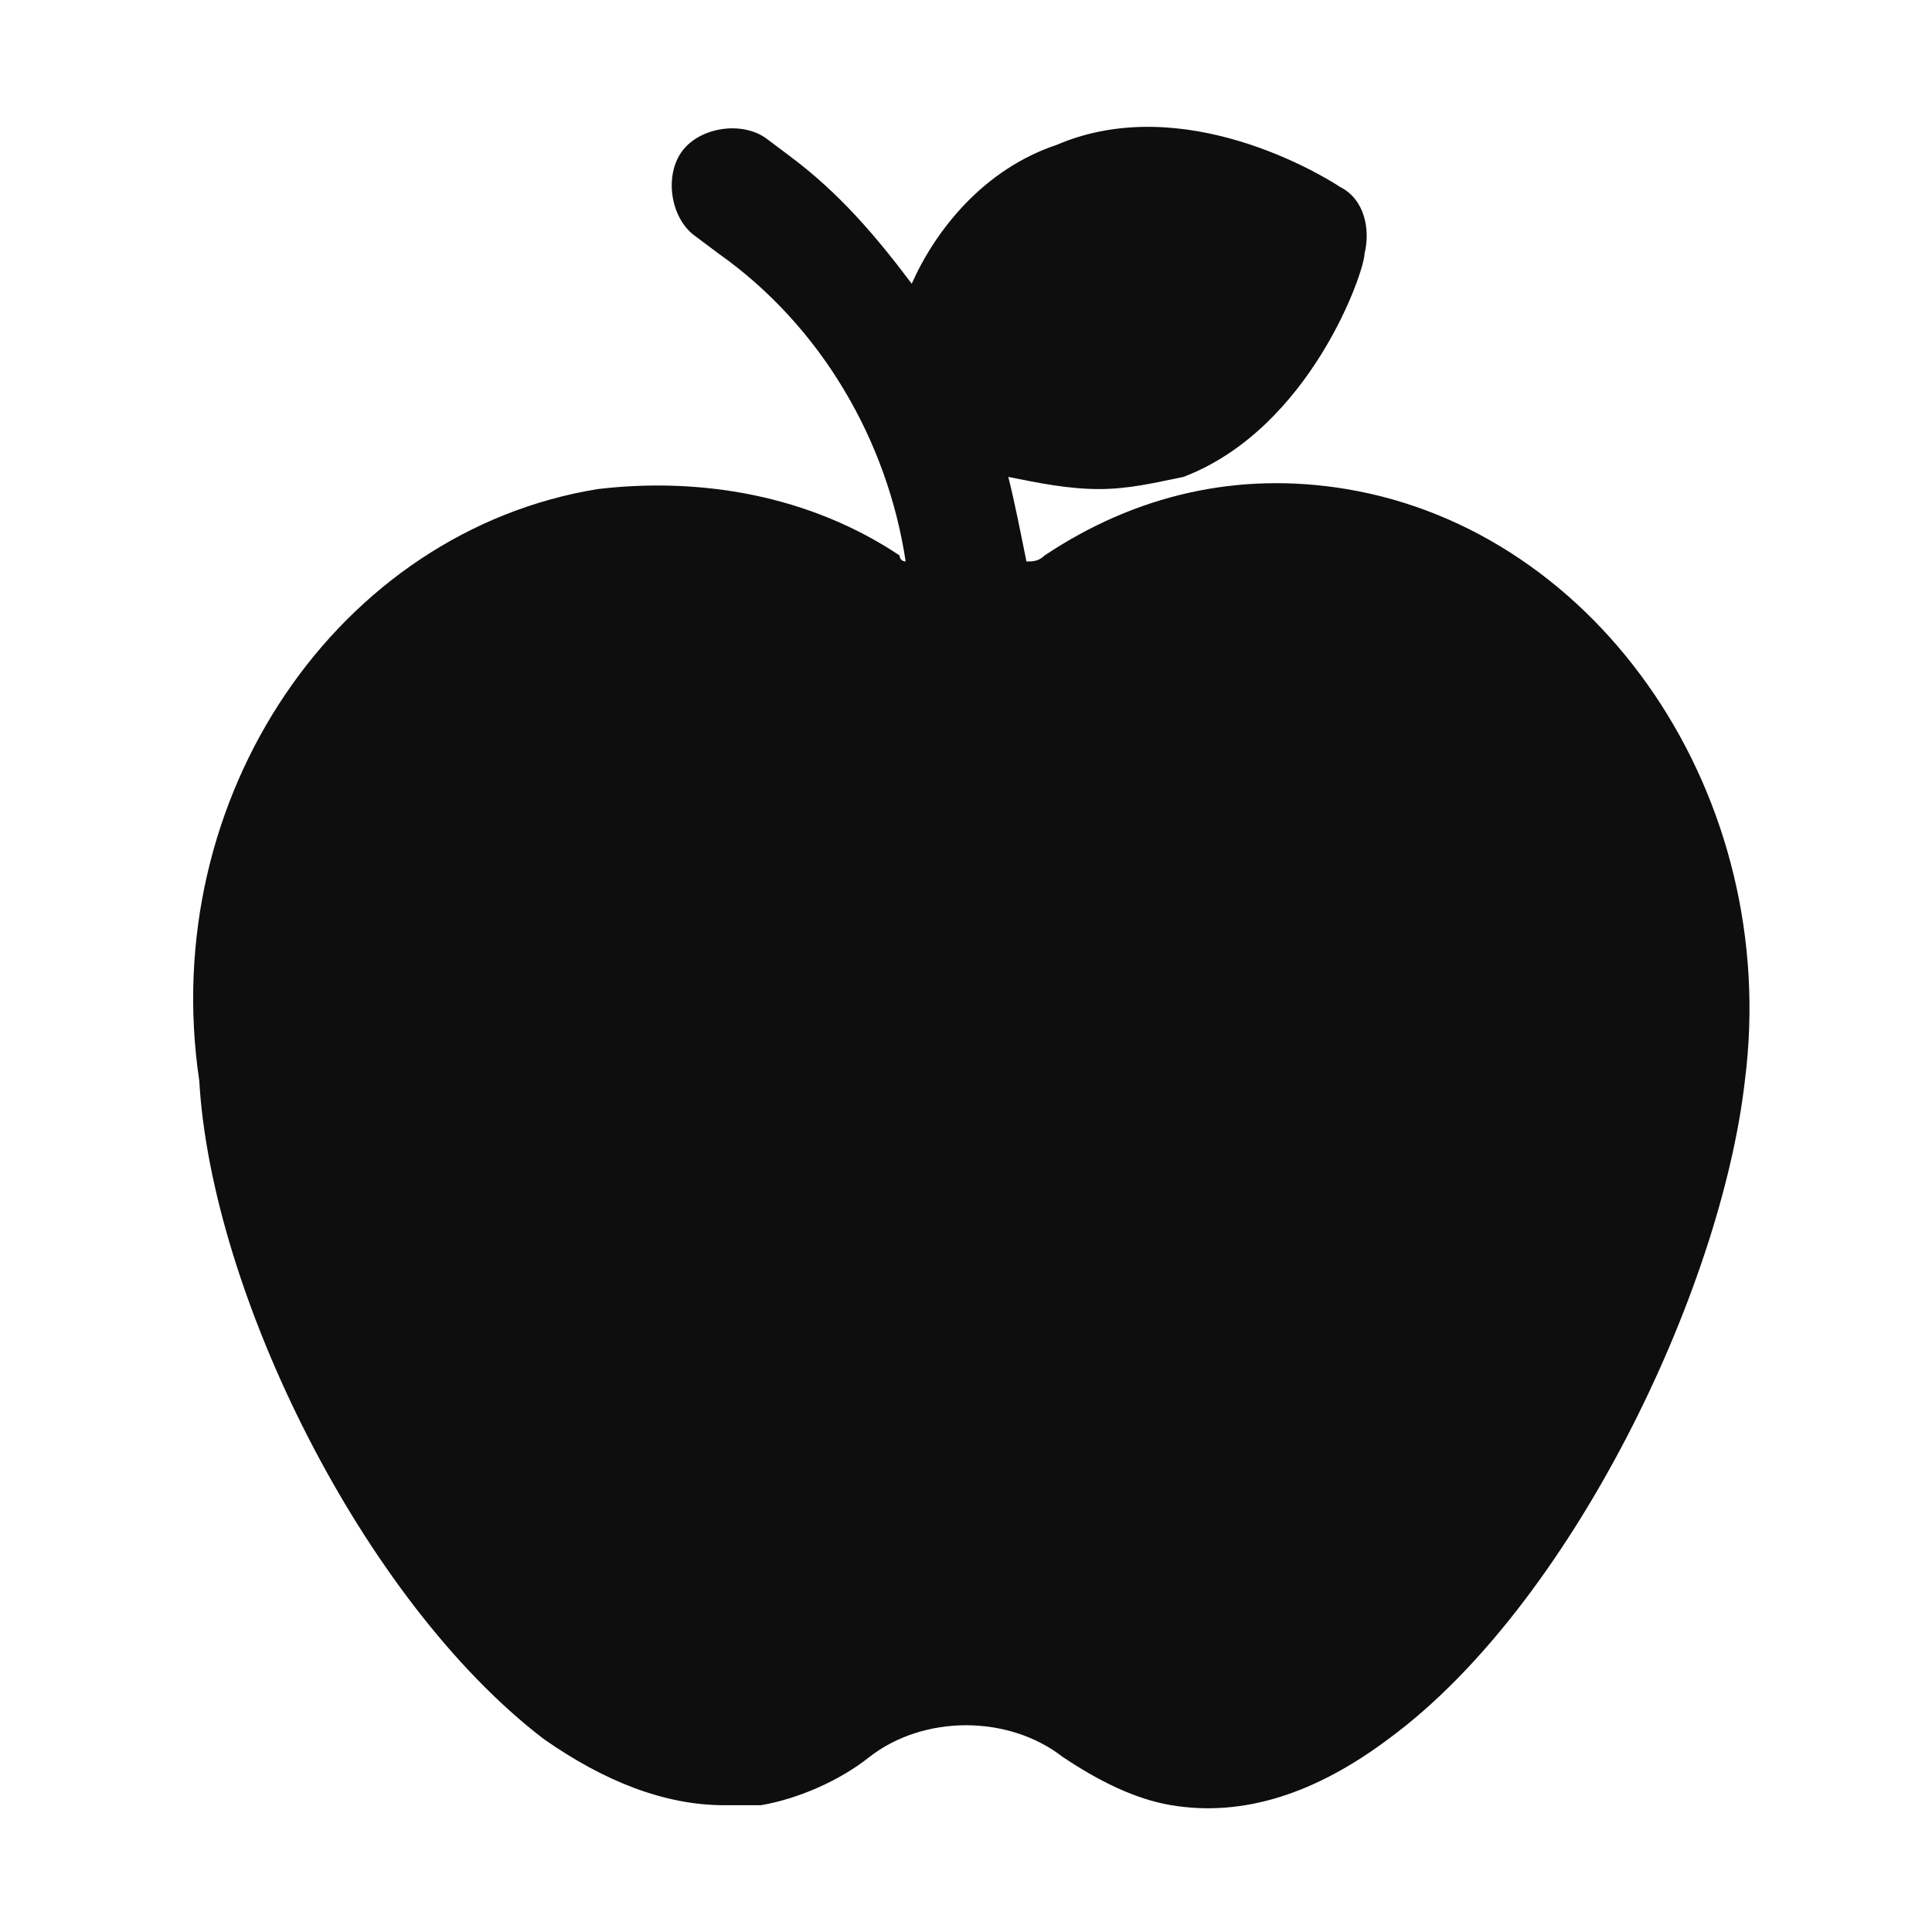 <svg xmlns="http://www.w3.org/2000/svg" width="21" height="21" viewBox="0 0 21 21" fill="none">
<path d="M14.635 5.316C13.454 5.119 12.338 5.381 11.354 6.038C11.288 6.103 11.222 6.103 11.157 6.103C11.091 5.775 11.026 5.447 10.96 5.184C11.288 5.25 11.616 5.316 11.944 5.316C12.272 5.316 12.535 5.25 12.863 5.184C14.241 4.659 14.832 2.953 14.832 2.756C14.897 2.494 14.832 2.166 14.569 2.034C14.372 1.903 12.863 0.984 11.485 1.575C10.697 1.838 10.172 2.494 9.91 3.084C9.516 2.559 9.122 2.1 8.597 1.706L8.335 1.509C8.072 1.313 7.613 1.378 7.416 1.641C7.219 1.903 7.285 2.363 7.547 2.559L7.81 2.756C8.926 3.544 9.647 4.791 9.844 6.103C9.844 6.103 9.779 6.103 9.779 6.038C8.794 5.381 7.613 5.184 6.497 5.316C3.676 5.775 1.707 8.663 2.166 11.747C2.297 14.044 3.938 17.391 5.907 18.9C6.563 19.36 7.219 19.622 7.876 19.622C8.007 19.622 8.138 19.622 8.269 19.622C8.663 19.556 9.122 19.36 9.451 19.097C10.041 18.638 10.96 18.638 11.551 19.097C11.944 19.36 12.338 19.556 12.732 19.622C13.519 19.753 14.307 19.491 15.094 18.9C17.063 17.456 18.704 14.044 18.966 11.747C19.36 8.663 17.391 5.775 14.635 5.316Z" fill="#0E0E0E"/>
</svg>
